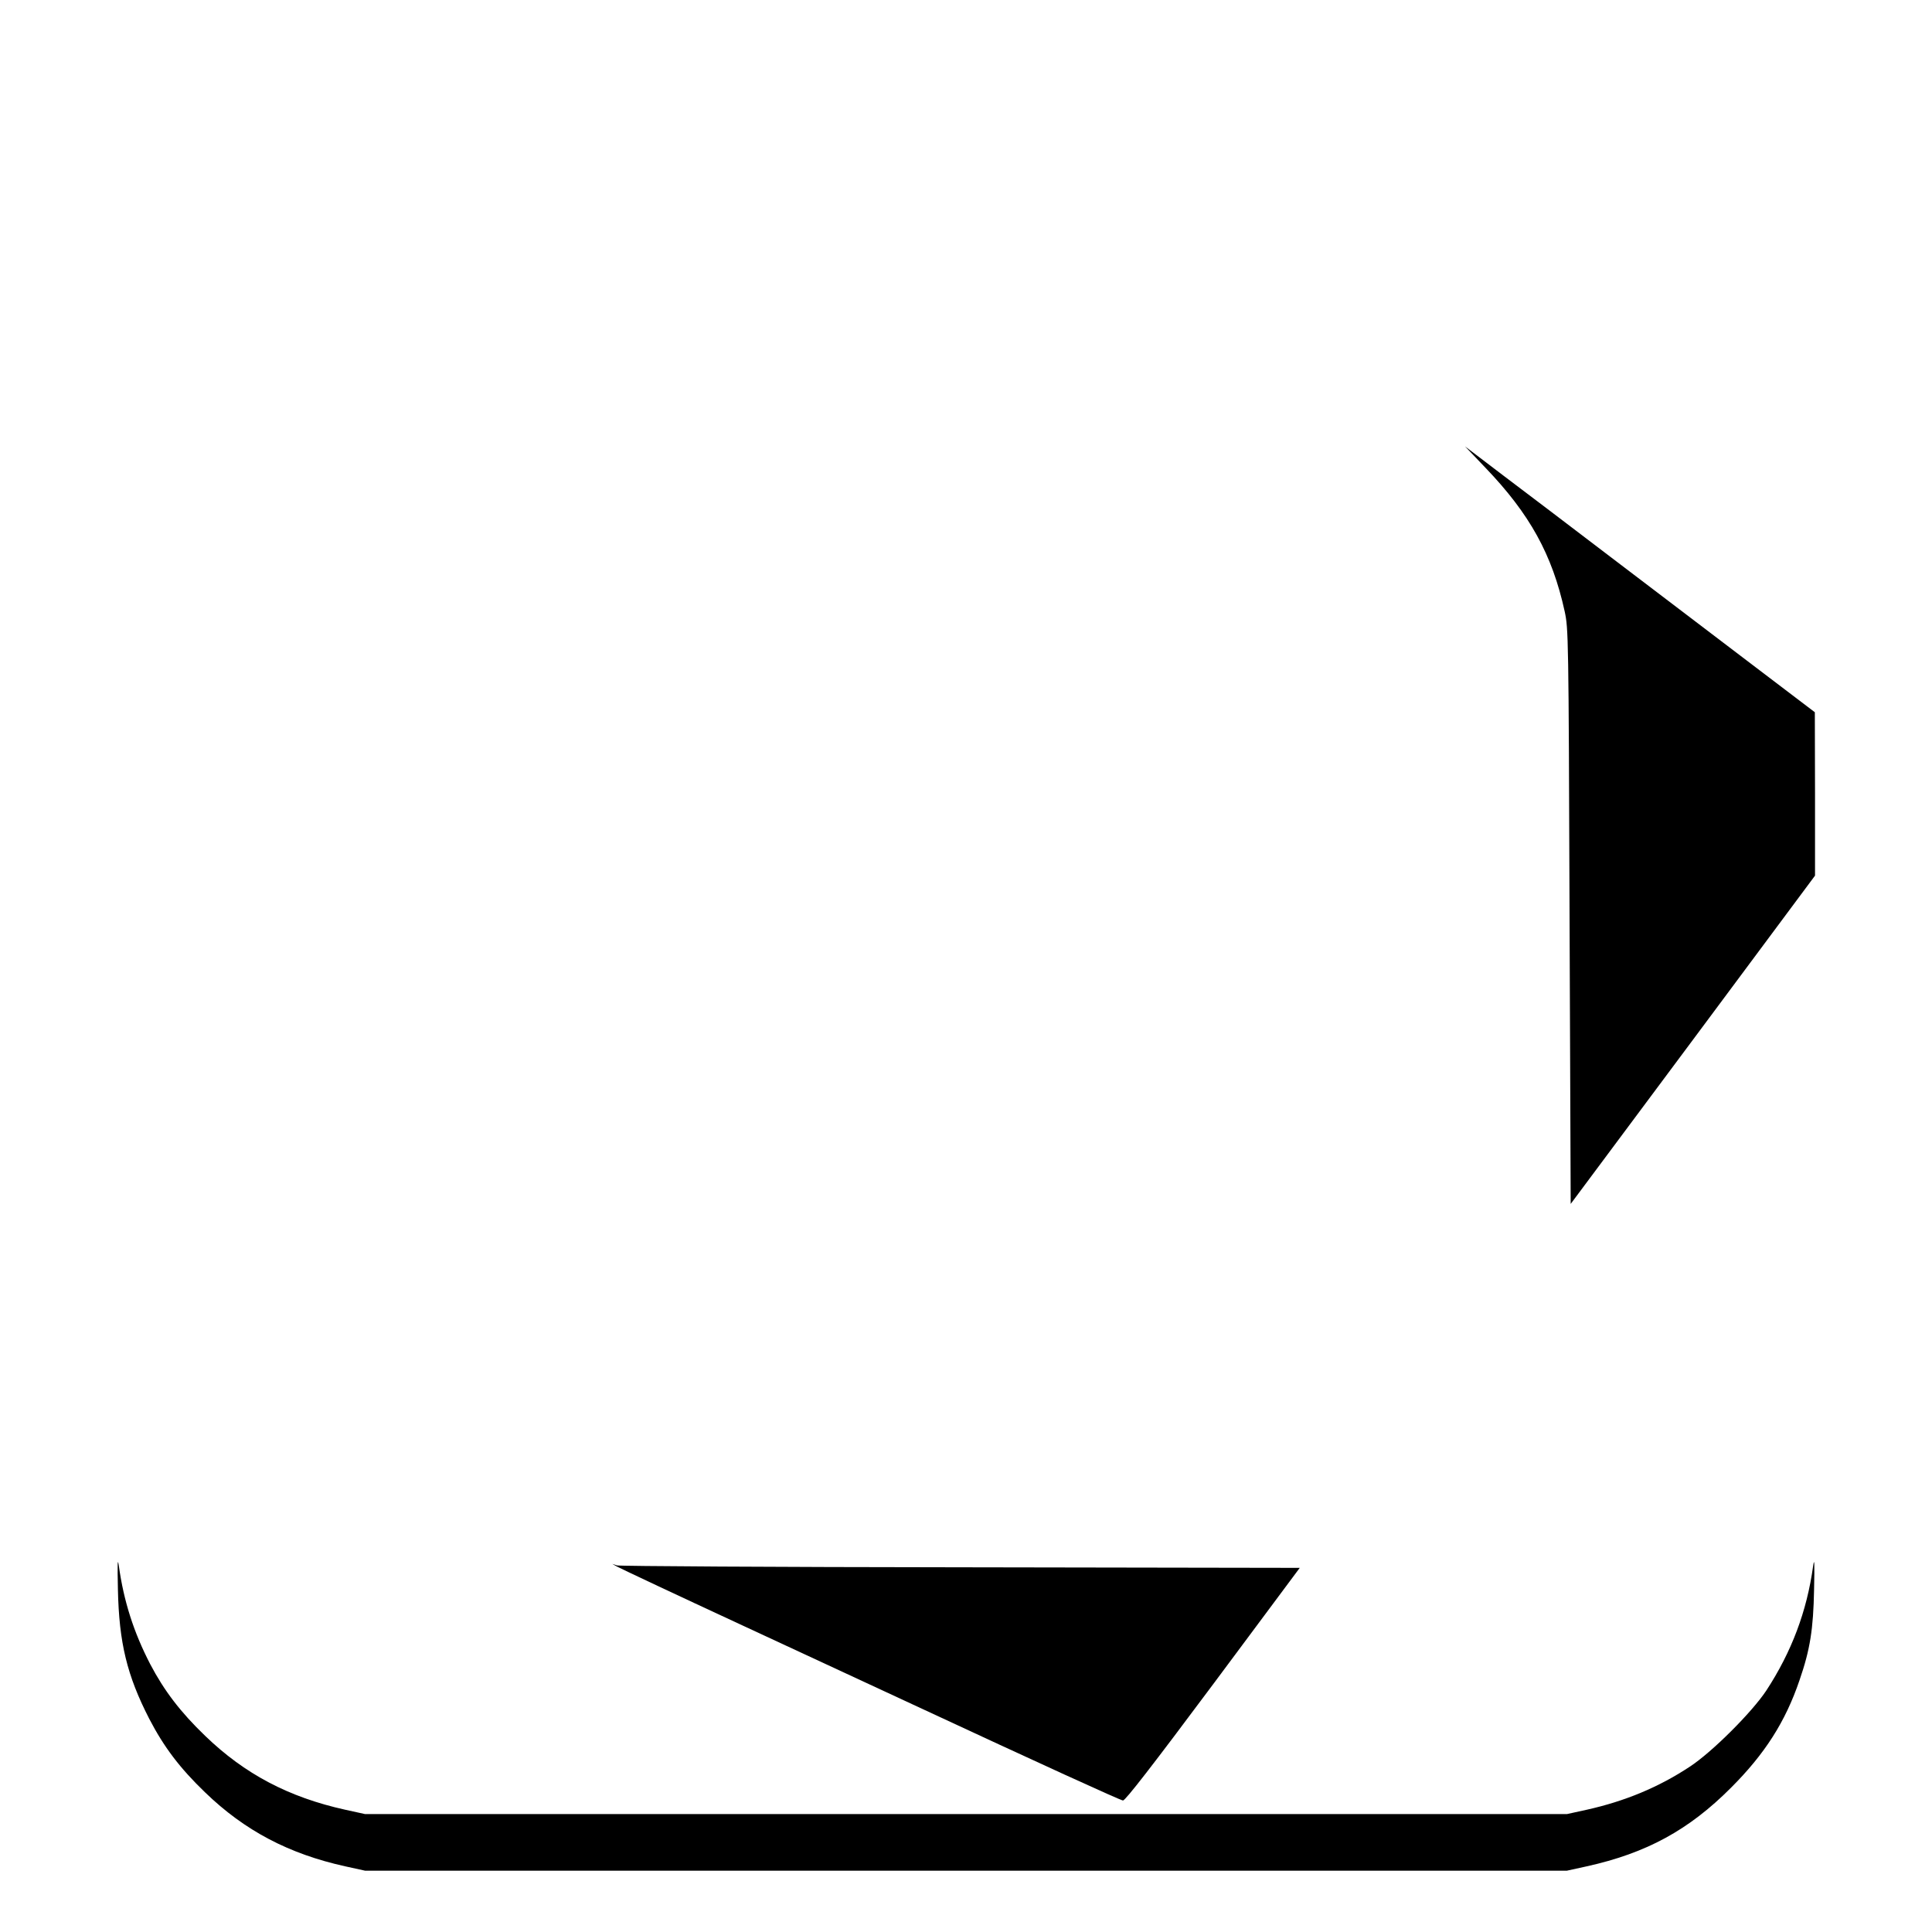 <?xml version="1.0" standalone="no"?>
<!DOCTYPE svg PUBLIC "-//W3C//DTD SVG 20010904//EN"
 "http://www.w3.org/TR/2001/REC-SVG-20010904/DTD/svg10.dtd">
<svg version="1.0" xmlns="http://www.w3.org/2000/svg"
 width="1024pt" height="1024pt" viewBox="0 0 1024 1024"
 preserveAspectRatio="xMidYMid meet">

<g transform="translate(0,1024) scale(0.1,-0.1)"
fill="#000000" stroke="none">
<path d="M7873 7761 c235 -245 354 -460 420 -761 20 -93 21 -123 26 -1618 l6
-1523 648 870 647 870 0 433 -1 433 -362 275 c-199 151 -524 398 -722 549
-198 151 -452 344 -565 429 l-205 156 108 -113z"/>
<path d="M625 1815 c6 -282 48 -455 166 -685 78 -150 162 -261 296 -390 210
-203 444 -326 743 -392 l105 -23 3185 0 3185 0 105 23 c316 70 541 192 765
417 179 179 288 349 363 570 56 162 73 270 77 480 3 140 2 173 -5 125 -33
-240 -114 -455 -248 -660 -76 -115 -288 -327 -406 -404 -165 -109 -344 -183
-546 -228 l-105 -23 -3185 0 -3185 0 -105 23 c-299 66 -533 189 -743 392 -131
126 -217 239 -291 380 -87 168 -140 333 -166 520 -7 48 -8 15 -5 -125z"/>
<path d="M3270 1937 c14 -8 313 -149 665 -312 352 -163 759 -352 905 -420 675
-314 1096 -506 1112 -508 12 -1 154 182 477 615 l460 618 -1797 3 c-988 1
-1808 6 -1822 10 l-25 8 25 -14z"/>
</g>
</svg>
